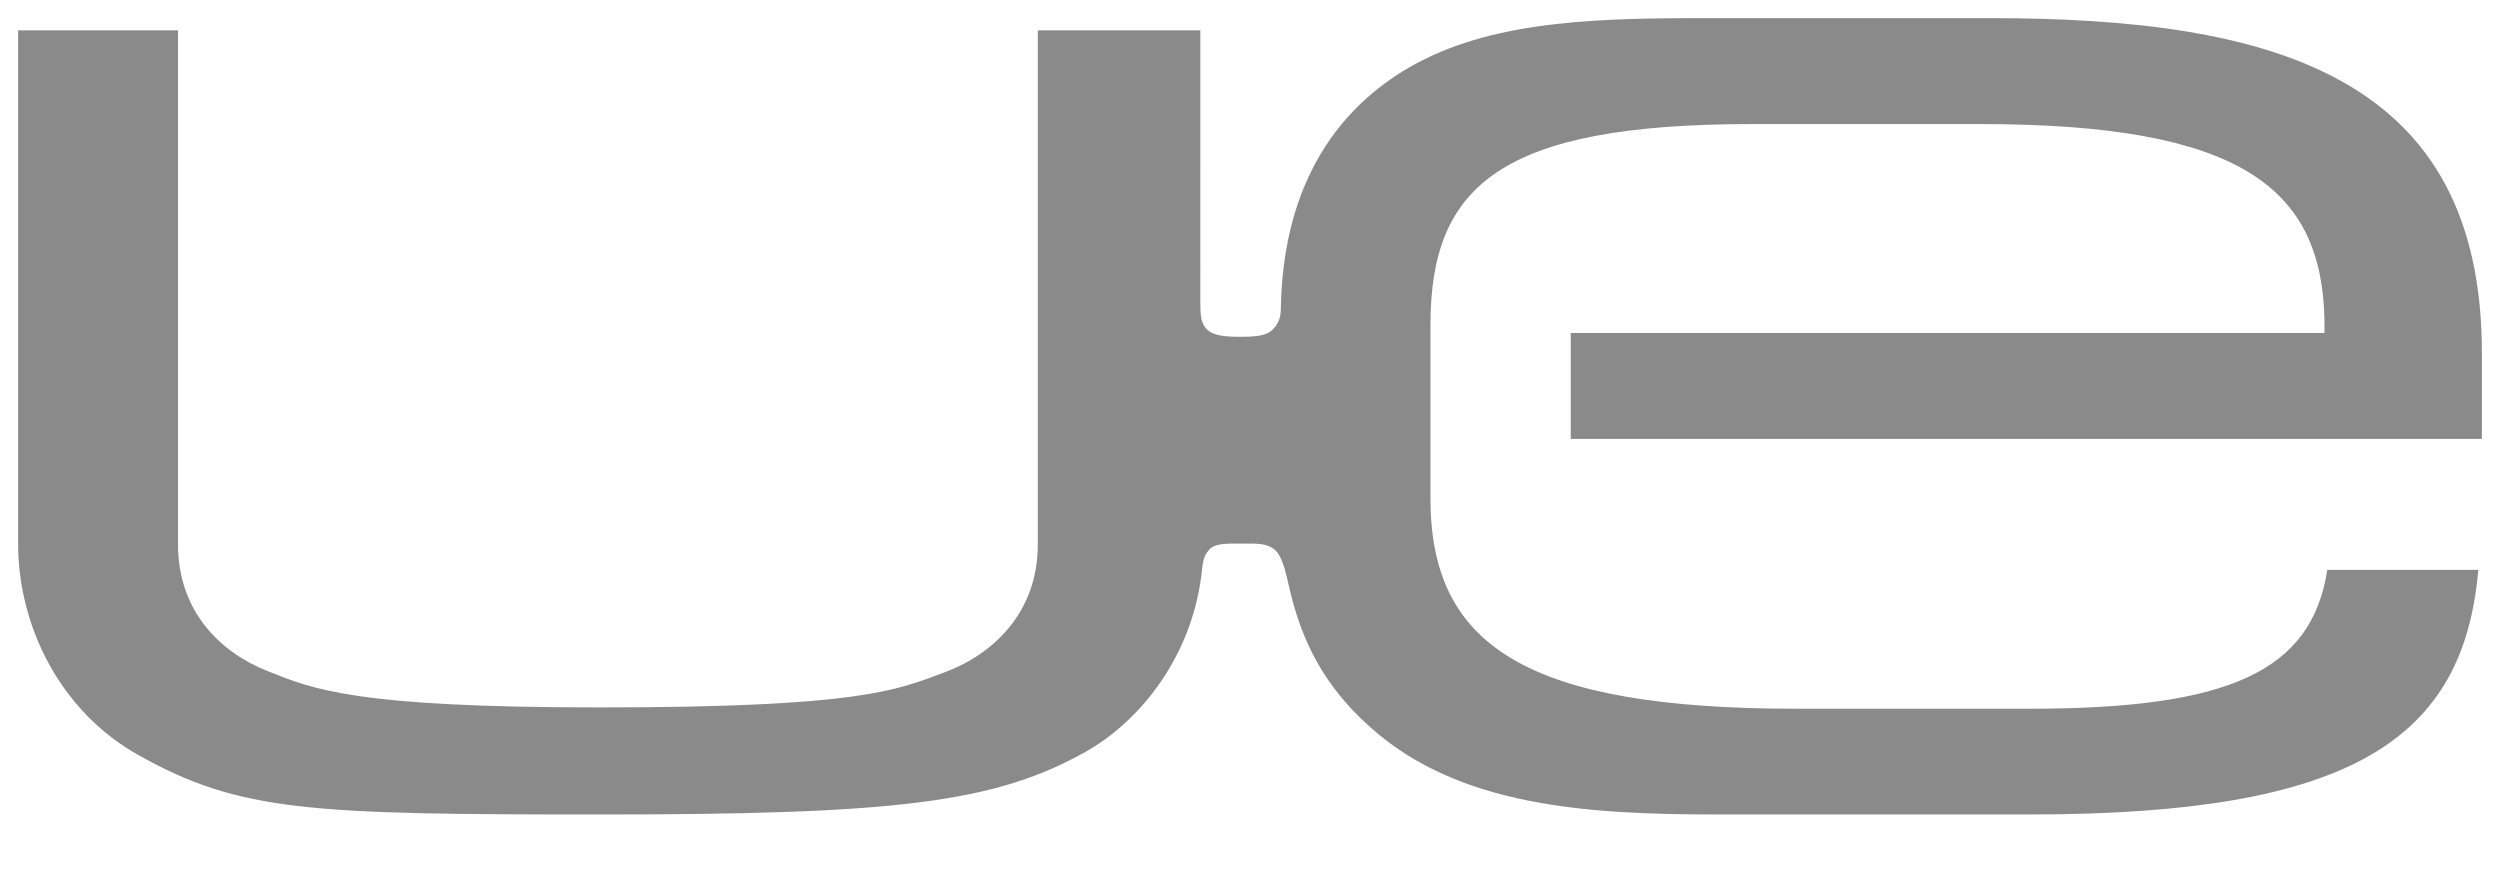 <?xml version="1.0" encoding="utf-8"?>
<!-- Generator: Adobe Illustrator 15.0.2, SVG Export Plug-In . SVG Version: 6.00 Build 0)  -->
<!DOCTYPE svg PUBLIC "-//W3C//DTD SVG 1.1//EN" "http://www.w3.org/Graphics/SVG/1.1/DTD/svg11.dtd">
<svg version="1.1" id="Layer_1" xmlns="http://www.w3.org/2000/svg" xmlns:xlink="http://www.w3.org/1999/xlink" x="0px" y="0px"
	 width="138px" height="48px" viewBox="0 0 138 48" enable-background="new 0 0 138 48" xml:space="preserve">
<path fill="#8A8A8A" d="M128.467,31.458c-0.871,5.609-5.424,7.664-16.454,7.664H99.164c-14.9,0-20.188-3.471-20.202-11.571v-9.614
	c0-7.735,3.922-11.088,17.76-11.088h12.593c14.333,0,18.837,3.5,18.996,10.786v0.747H86.706v5.848H137V19.48
	C137,4.264,125.632,1,109.854,1H95.712c-5.951,0-11.974-0.092-16.685,2.081c-3.129,1.446-8.168,5.006-8.325,13.934
	c0,0.583-0.175,0.891-0.438,1.164c-0.337,0.356-0.9,0.412-1.854,0.412c-1.071,0-1.556-0.137-1.846-0.47
	c-0.305-0.352-0.305-0.859-0.305-1.508V1.676h-8.971V30.05c0,3.779-2.486,6.075-5.148,7.064c-2.664,0.992-4.675,1.935-19.011,1.935
	c-13.557,0-15.841-0.998-18.384-2.017c-2.553-1.013-4.918-3.26-4.918-6.982V1.676H1v28.333c0,4.567,2.335,9.267,6.639,11.67
	c5.598,3.138,9.455,3.281,25.508,3.281c16.242,0,21.738-0.634,26.773-3.457c2.877-1.619,5.648-4.954,6.339-9.349
	c0.151-0.922,0.068-1.334,0.48-1.803c0.337-0.374,0.951-0.345,1.819-0.345c0.747,0,1.212-0.029,1.665,0.233
	c0.539,0.31,0.734,1.272,0.978,2.338c0.83,3.586,2.484,5.841,4.531,7.646c4.837,4.27,11.821,4.735,18.951,4.735h17.401
	c17.771,0,23.906-4.168,24.719-13.502H128.467"/>
</svg>
